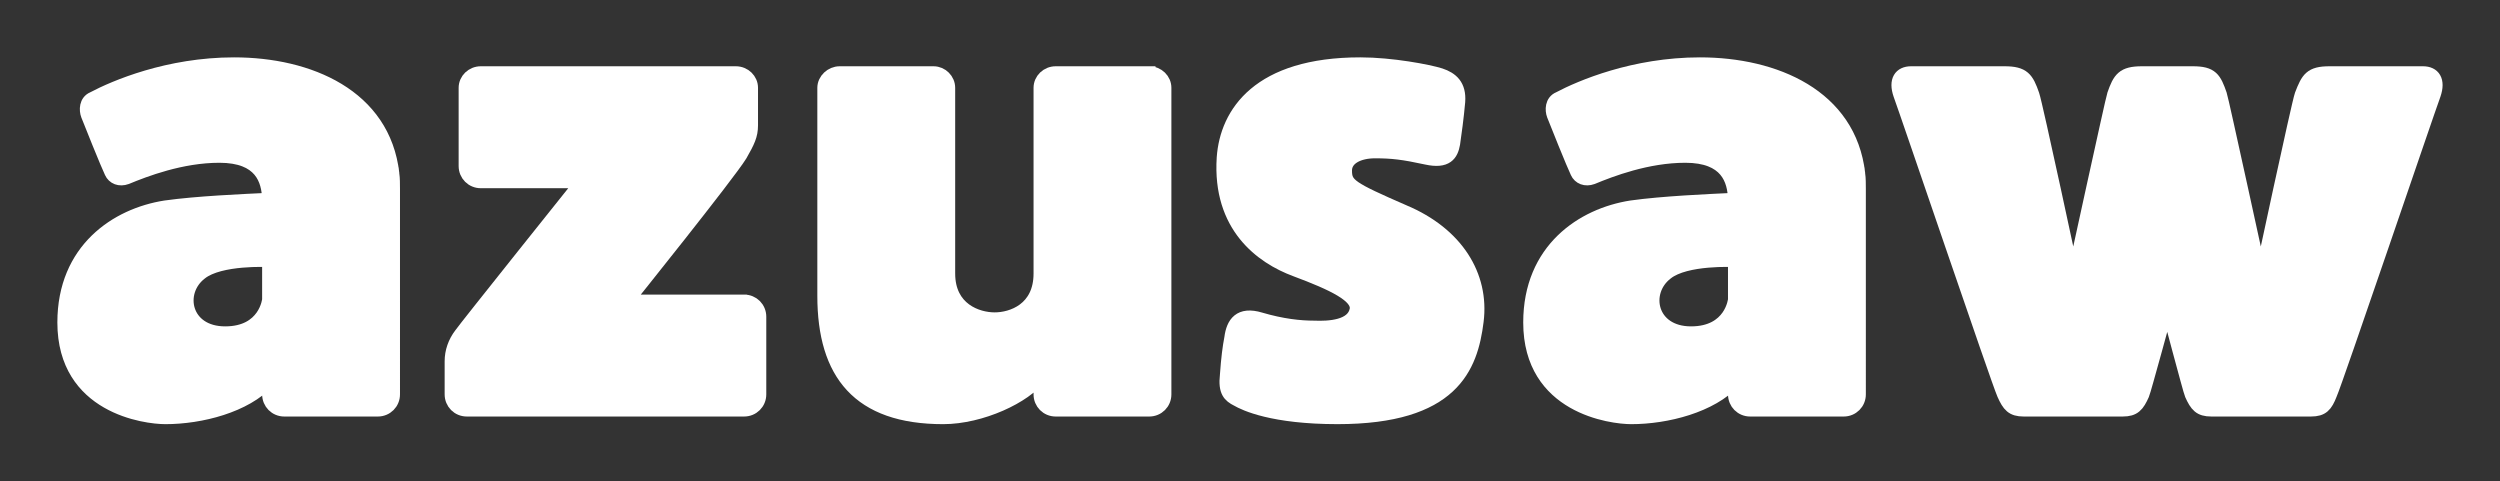 <?xml version="1.0" encoding="UTF-8" standalone="no"?>
<svg
   xmlns:dc="http://purl.org/dc/elements/1.1/"
   xmlns:cc="http://creativecommons.org/ns#"
   xmlns:rdf="http://www.w3.org/1999/02/22-rdf-syntax-ns#"
   xmlns:svg="http://www.w3.org/2000/svg"
   xmlns="http://www.w3.org/2000/svg"
   xmlns:sodipodi="http://sodipodi.sourceforge.net/DTD/sodipodi-0.dtd"
   xmlns:inkscape="http://www.inkscape.org/namespaces/inkscape"
   width="217.93mm"
   height="41.973mm"
   viewBox="0 0 217.93 41.973"
   version="1.1"
   id="svg8"
   inkscape:version="1.0.2 (e86c870879, 2021-01-15, custom)"
   sodipodi:docname="azusaw.svg">
  <rect x="0" y="0" width="217.93" height="41.973" fill="#333333" stroke="none"/>
  <defs
     id="defs2" />
  <sodipodi:namedview
     id="base"
     pagecolor="#ffffff"
     bordercolor="#666666"
     borderopacity="1.0"
     inkscape:pageopacity="0.0"
     inkscape:pageshadow="2"
     inkscape:zoom="0.9899495"
     inkscape:cx="485.14465"
     inkscape:cy="92.638068"
     inkscape:document-units="mm"
     inkscape:current-layer="text12"
     inkscape:document-rotation="0"
     showgrid="false"
     inkscape:window-width="1920"
     inkscape:window-height="1001"
     inkscape:window-x="-9"
     inkscape:window-y="-9"
     inkscape:window-maximized="1"
     inkscape:pagecheckerboard="true"
     fit-margin-top="5"
     fit-margin-left="5"
     fit-margin-right="5"
     fit-margin-bottom="5" />
  <g
     inkscape:label="レイヤー 1"
     inkscape:groupmode="layer"
     id="layer1"
     transform="translate(-83.714,-57.095)">
    <g
       aria-label="azusaw"
       id="text12"
       style="font-style:normal;font-variant:normal;font-weight:normal;font-stretch:normal;font-size:25.316px;line-height:1.15;font-family:'MADE Waffle Soft';-inkscape-font-specification:'MADE Waffle Soft, Normal';font-variant-ligatures:normal;font-variant-caps:normal;font-variant-numeric:normal;font-variant-east-asian:normal;letter-spacing:0px;word-spacing:0px;fill:#ffffff;fill-opacity:1;stroke:none;stroke-width:0.633">
      <path
         d="m 117.978,72.234 c -0.776,-6.819 -7.318,-9.591 -13.859,-9.591 -5.765,0 -10.422,1.996 -12.307,2.994 -0.665,0.277 -0.665,1.053 -0.499,1.497 0.166,0.443 1.774,4.435 2.051,4.989 0.222,0.499 0.776,0.721 1.386,0.499 1.608,-0.665 4.768,-1.885 8.094,-1.885 3.603,0 4.213,2.051 4.269,3.714 -2.273,0.111 -6.209,0.277 -8.981,0.665 -4.269,0.665 -8.87,3.714 -8.87,10.09 0,7.429 7.151,8.316 8.87,8.316 3.104,0 6.985,-0.998 8.981,-3.16 v 1.109 c 0,0.776 0.61,1.386 1.386,1.386 h 3.326 4.823 c 0.776,0 1.386,-0.61 1.386,-1.386 V 73.564 c 0,-0.443 0,-0.887 -0.055,-1.33 z m -14.635,13.859 c -3.548,0 -4.213,-3.548 -2.107,-5.156 1.663,-1.33 5.876,-1.109 5.876,-1.109 v 3.382 c 0,0 -0.277,2.883 -3.77,2.883 z"
         style="font-style:normal;font-variant:normal;font-weight:normal;font-stretch:normal;font-size:25.316px;font-family:'MADE Waffle Soft';-inkscape-font-specification:'MADE Waffle Soft, Normal';font-variant-ligatures:normal;font-variant-caps:normal;font-variant-numeric:normal;font-variant-east-asian:normal;fill:#ffffff;stroke:#ffffff;stroke-width:1.095;stroke-miterlimit:4;stroke-dasharray:none;stroke-opacity:1"
         id="path14" />
      <path
         d="m 148.579,83.321 h -10.145 c 0,0 8.815,-10.977 9.868,-12.695 0.665,-1.164 0.942,-1.719 0.942,-2.606 v -3.271 c 0,-0.721 -0.61,-1.33 -1.386,-1.33 h -22.23 c -0.776,0 -1.386,0.61 -1.386,1.33 v 6.819 c 0,0.776 0.61,1.386 1.386,1.386 h 8.759 c 0,0 -10.2,12.751 -10.533,13.249 -0.554,0.721 -0.832,1.552 -0.832,2.384 v 2.883 c 0,0.776 0.61,1.386 1.386,1.386 h 24.171 c 0.776,0 1.386,-0.61 1.386,-1.386 v -6.763 c 0,-0.776 -0.61,-1.386 -1.386,-1.386 z"
         style="font-style:normal;font-variant:normal;font-weight:normal;font-stretch:normal;font-size:25.316px;font-family:'MADE Waffle Soft';-inkscape-font-specification:'MADE Waffle Soft, Normal';font-variant-ligatures:normal;font-variant-caps:normal;font-variant-numeric:normal;font-variant-east-asian:normal;fill:#ffffff;stroke:#ffffff;stroke-width:1.095;stroke-miterlimit:4;stroke-dasharray:none;stroke-opacity:1"
         id="path16" />
      <path
         d="m 183.893,63.419 h -8.149 c -0.776,0 -1.386,0.61 -1.386,1.33 0,0 0,14.746 0,16.188 0,3.104 -2.439,3.936 -3.936,3.936 -1.497,0 -3.991,-0.832 -3.991,-3.936 V 64.75 c 0,-0.721 -0.61,-1.33 -1.33,-1.33 h -8.205 c -0.721,0 -1.386,0.61 -1.386,1.33 v 18.128 c 0,6.819 3.049,10.644 10.422,10.644 3.326,0 7.207,-1.829 8.426,-3.548 v 1.497 c 0,0.776 0.61,1.386 1.386,1.386 h 8.149 c 0.776,0 1.386,-0.61 1.386,-1.386 V 64.75 c 0,-0.721 -0.61,-1.33 -1.386,-1.33 z"
         style="font-style:normal;font-variant:normal;font-weight:normal;font-stretch:normal;font-size:25.316px;font-family:'MADE Waffle Soft';-inkscape-font-specification:'MADE Waffle Soft, Normal';font-variant-ligatures:normal;font-variant-caps:normal;font-variant-numeric:normal;font-variant-east-asian:normal;fill:#ffffff;stroke:#ffffff;stroke-width:1.095;stroke-miterlimit:4;stroke-dasharray:none;stroke-opacity:1"
         id="path18" />
      <path
         d="m 206.123,75.504 c -4.712,-2.051 -5.1,-2.328 -5.1,-3.548 0,-1.053 1.164,-1.608 2.55,-1.608 1.497,0 2.439,0.111 4.49,0.554 1.774,0.388 2.217,-0.333 2.384,-1.275 0.111,-0.721 0.333,-2.384 0.444,-3.659 0.111,-1.441 -0.61,-2.051 -1.608,-2.384 -1.053,-0.333 -4.269,-0.942 -6.985,-0.942 -8.87,0 -11.697,4.269 -11.974,8.205 -0.388,5.987 3.326,8.704 6.32,9.812 3.271,1.22 5.488,2.273 5.267,3.437 -0.277,1.441 -2.328,1.552 -3.659,1.497 -1.22,0 -2.772,-0.166 -4.657,-0.721 -1.829,-0.554 -2.439,0.388 -2.606,1.663 -0.166,0.887 -0.277,1.719 -0.388,3.271 -0.166,1.441 0.277,1.829 0.942,2.162 0.665,0.388 3.104,1.552 8.759,1.552 10.034,0 11.697,-4.38 12.196,-8.426 0.499,-3.991 -1.774,-7.65 -6.375,-9.591 z"
         style="font-style:normal;font-variant:normal;font-weight:normal;font-stretch:normal;font-size:25.316px;font-family:'MADE Waffle Soft';-inkscape-font-specification:'MADE Waffle Soft, Normal';font-variant-ligatures:normal;font-variant-caps:normal;font-variant-numeric:normal;font-variant-east-asian:normal;fill:#ffffff;stroke:#ffffff;stroke-width:1.095;stroke-miterlimit:4;stroke-dasharray:none;stroke-opacity:1"
         id="path20" />
      <path
         d="m 245.76,72.234 c -0.776,-6.819 -7.318,-9.591 -13.859,-9.591 -5.765,0 -10.422,1.996 -12.307,2.994 -0.665,0.277 -0.665,1.053 -0.499,1.497 0.166,0.443 1.774,4.435 2.051,4.989 0.222,0.499 0.776,0.721 1.386,0.499 1.608,-0.665 4.768,-1.885 8.094,-1.885 3.603,0 4.213,2.051 4.269,3.714 -2.273,0.111 -6.209,0.277 -8.981,0.665 -4.269,0.665 -8.87,3.714 -8.87,10.09 0,7.429 7.151,8.316 8.87,8.316 3.104,0 6.985,-0.998 8.981,-3.16 v 1.109 c 0,0.776 0.61,1.386 1.386,1.386 h 3.326 4.823 c 0.776,0 1.386,-0.61 1.386,-1.386 V 73.564 c 0,-0.443 0,-0.887 -0.055,-1.33 z m -14.635,13.859 c -3.548,0 -4.213,-3.548 -2.107,-5.156 1.663,-1.33 5.876,-1.109 5.876,-1.109 v 3.382 c 0,0 -0.277,2.883 -3.77,2.883 z"
         style="font-style:normal;font-variant:normal;font-weight:normal;font-stretch:normal;font-size:25.316px;font-family:'MADE Waffle Soft';-inkscape-font-specification:'MADE Waffle Soft, Normal';font-variant-ligatures:normal;font-variant-caps:normal;font-variant-numeric:normal;font-variant-east-asian:normal;fill:#ffffff;stroke:#ffffff;stroke-width:1.095;stroke-miterlimit:4;stroke-dasharray:none;stroke-opacity:1"
         id="path22" />
      <path
         d="m 294.933,63.419 c -0.721,0 -8.149,0 -8.149,0 -1.663,0 -1.94,0.499 -2.495,1.94 -0.277,0.776 -3.493,15.8 -3.493,15.8 0,0 -3.382,-15.522 -3.493,-15.8 -0.499,-1.441 -0.776,-1.94 -2.439,-1.94 -1.94,0 -4.435,0 -4.435,0 -1.663,0 -1.996,0.499 -2.495,1.94 -0.111,0.277 -3.493,15.8 -3.493,15.8 0,0 -3.215,-15.023 -3.493,-15.8 -0.499,-1.441 -0.832,-1.94 -2.495,-1.94 0,0 -7.429,0 -8.149,0 -0.942,0 -1.441,0.665 -0.998,1.94 0.499,1.33 8.593,25.168 9.036,26.111 0.444,0.998 0.776,1.386 1.774,1.386 h 8.648 c 0.998,0 1.33,-0.388 1.774,-1.386 0.111,-0.222 2.107,-7.539 2.107,-7.539 0,0 1.94,7.318 2.051,7.539 0.444,0.998 0.776,1.386 1.774,1.386 h 8.704 c 0.998,0 1.33,-0.388 1.719,-1.386 0.443,-0.942 8.537,-24.78 9.036,-26.111 0.444,-1.275 -0.055,-1.94 -0.998,-1.94 z"
         style="font-style:normal;font-variant:normal;font-weight:normal;font-stretch:normal;font-size:25.316px;font-family:'MADE Waffle Soft';-inkscape-font-specification:'MADE Waffle Soft, Normal';font-variant-ligatures:normal;font-variant-caps:normal;font-variant-numeric:normal;font-variant-east-asian:normal;fill:#ffffff;stroke:#ffffff;stroke-width:1.095;stroke-miterlimit:4;stroke-dasharray:none;stroke-opacity:1"
         id="path24" />
    </g>
  </g>
</svg>
